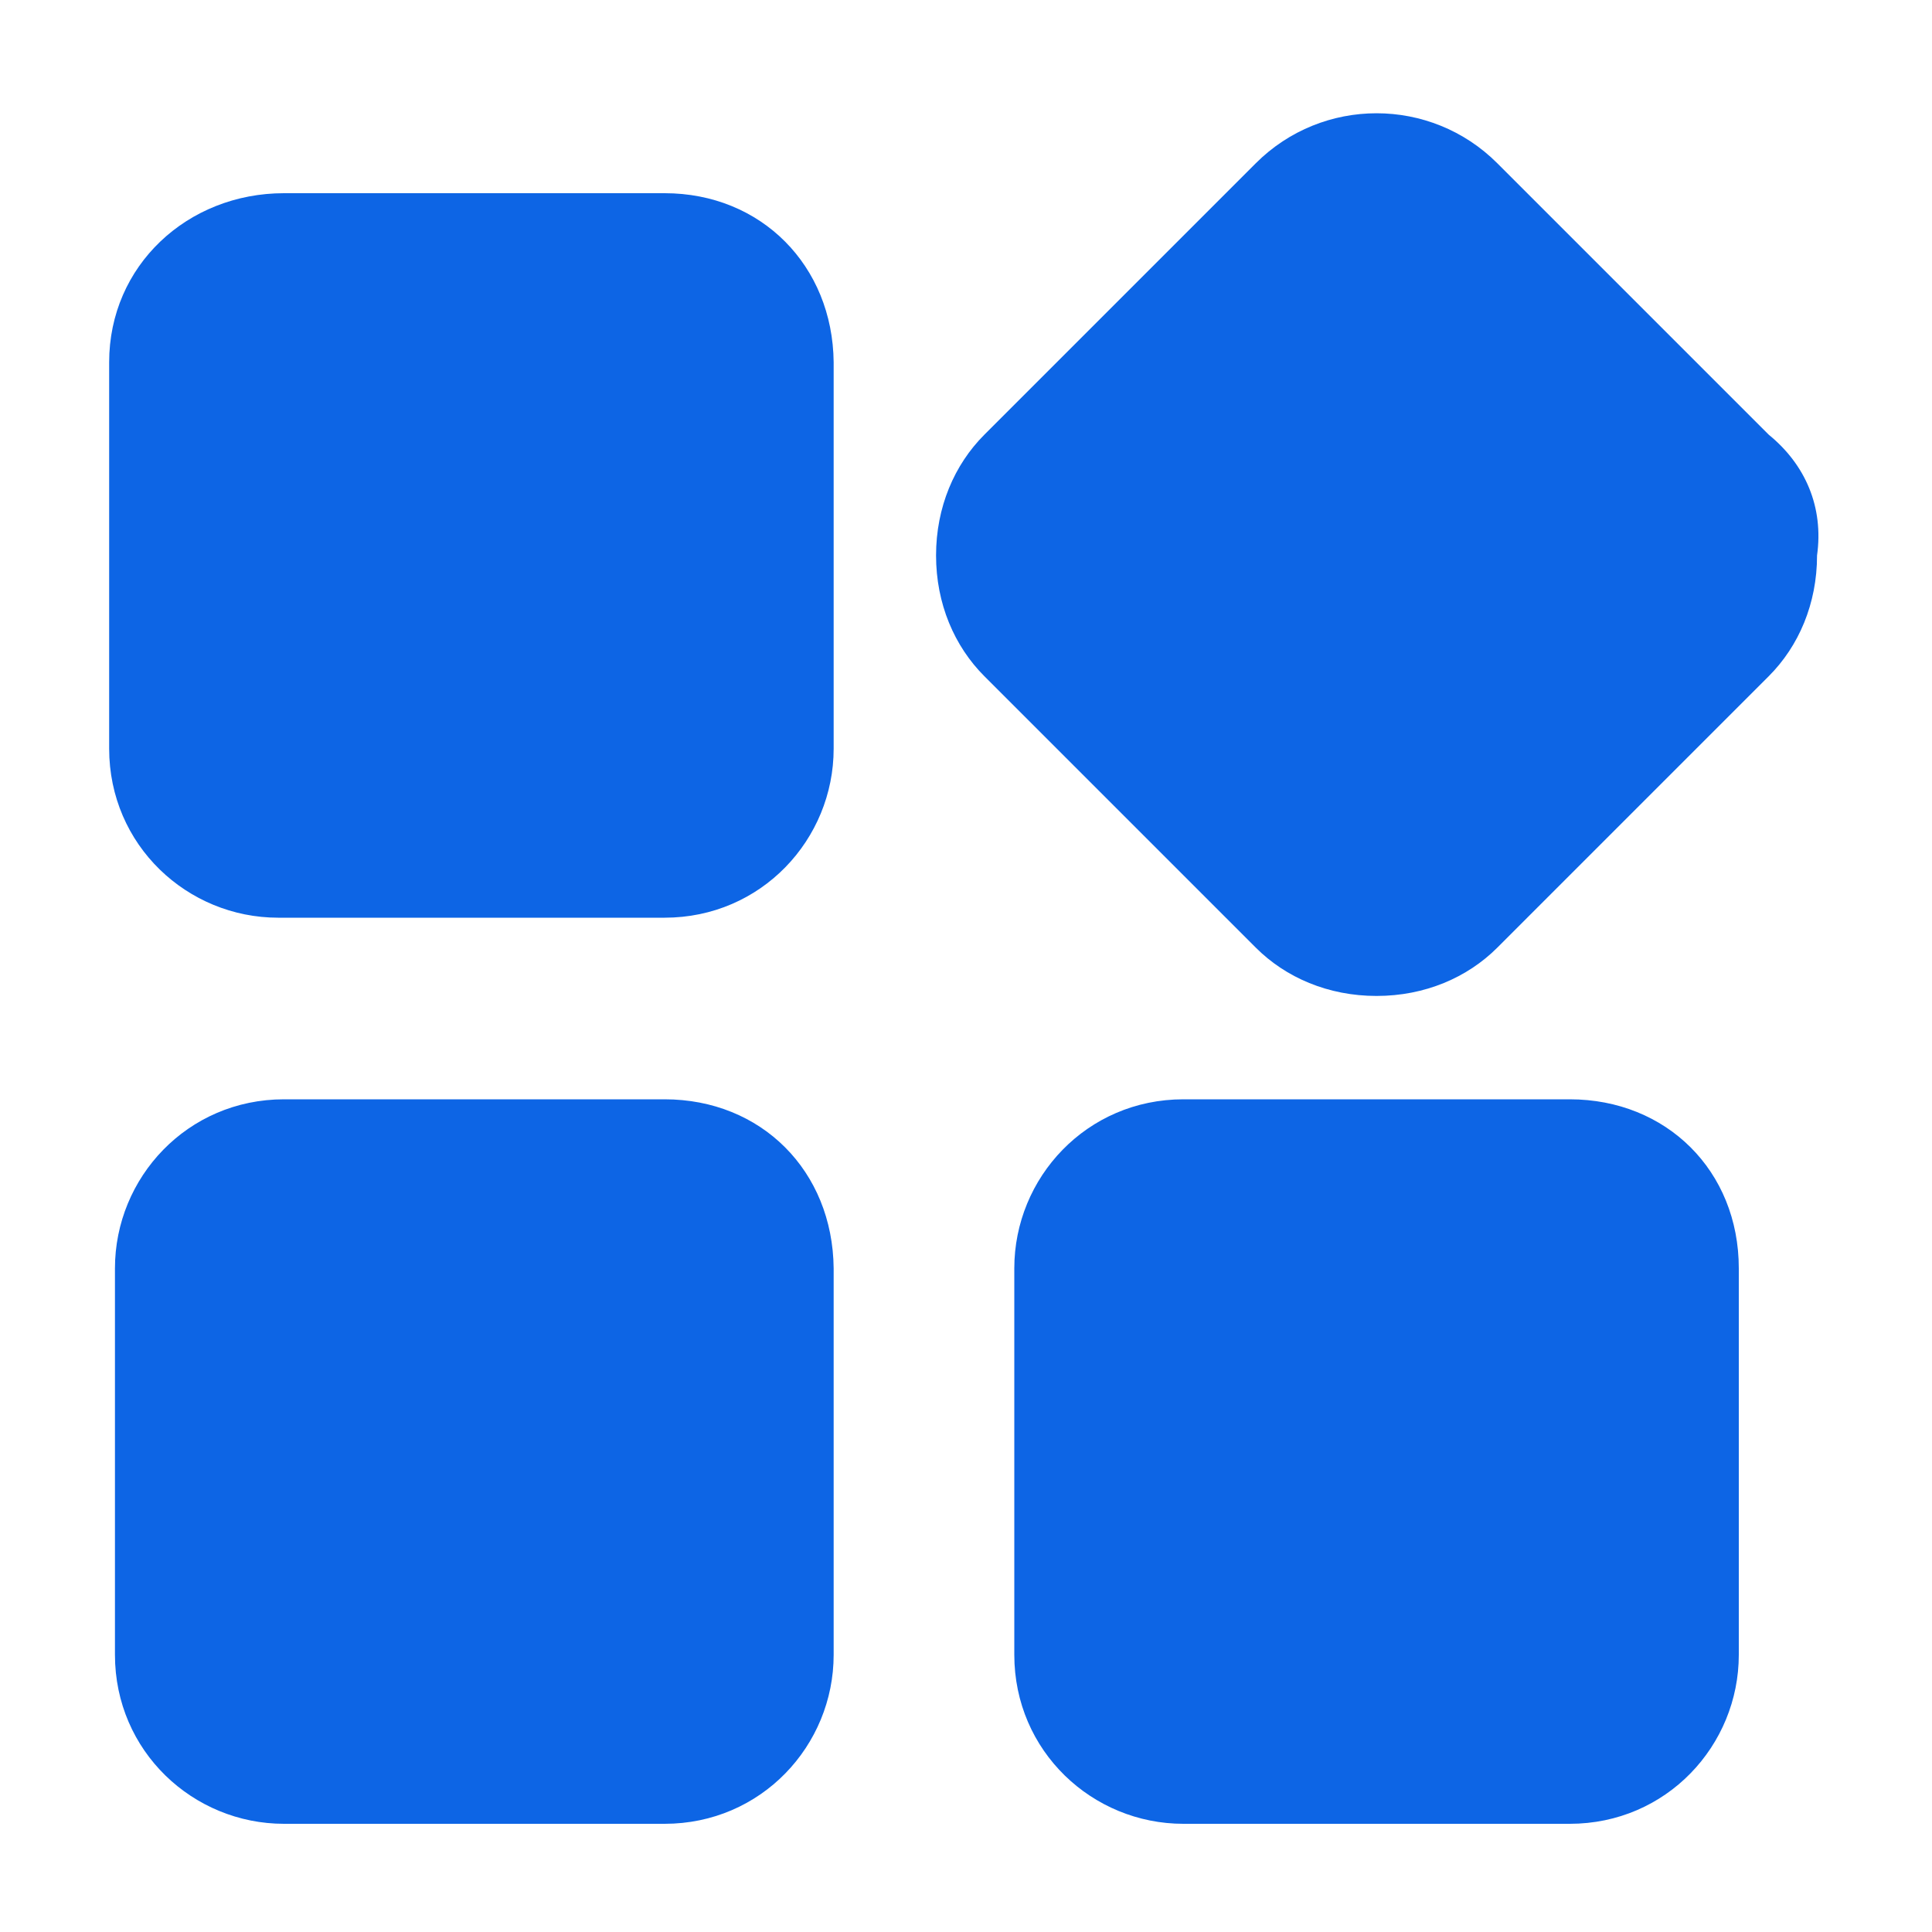 <?xml version="1.0" standalone="no"?>
<!DOCTYPE svg PUBLIC "-//W3C//DTD SVG 1.1//EN" "http://www.w3.org/Graphics/SVG/1.1/DTD/svg11.dtd">
<svg t="1693985935385" fill="currentColor" viewBox="0 0 1024 1024" version="1.1" xmlns="http://www.w3.org/2000/svg" p-id="10839" xmlns:xlink="http://www.w3.org/1999/xlink" width="200" height="200"><path d="M352.256 102.4H150.528c-51.2 0-92.672 38.4-92.672 89.6v204.8c0 51.2 41.472 89.6 89.6 89.6h204.8c51.2 0 89.6-41.472 89.6-89.6v-204.8c-0.512-51.2-38.4-89.6-89.6-89.6z m585.216 128L793.6 86.528c-35.328-35.328-92.672-35.328-128 0L521.728 230.4c-15.872 15.872-25.6 38.4-25.6 64s9.728 48.128 25.6 64L665.6 502.272c15.872 15.872 38.4 25.6 64 25.6s48.128-9.728 64-25.6L937.472 358.4c15.872-15.872 25.6-38.4 25.6-64 3.584-25.6-6.144-48.128-25.6-64zM352.256 582.656H150.528c-51.2 0-89.6 41.472-89.6 89.6v204.8c0 51.2 41.472 89.6 89.6 89.6h201.728c51.2 0 89.6-41.472 89.6-89.6v-204.8c-0.512-51.712-38.4-89.6-89.6-89.6z m479.744 0h-204.8c-51.2 0-89.6 41.472-89.6 89.6v204.8c0 51.2 41.472 89.6 89.6 89.6h204.8c51.2 0 89.6-41.472 89.6-89.6v-204.8c0-51.712-38.4-89.6-89.6-89.6z" fill="#0D65E5" p-id="10840"></path></svg>